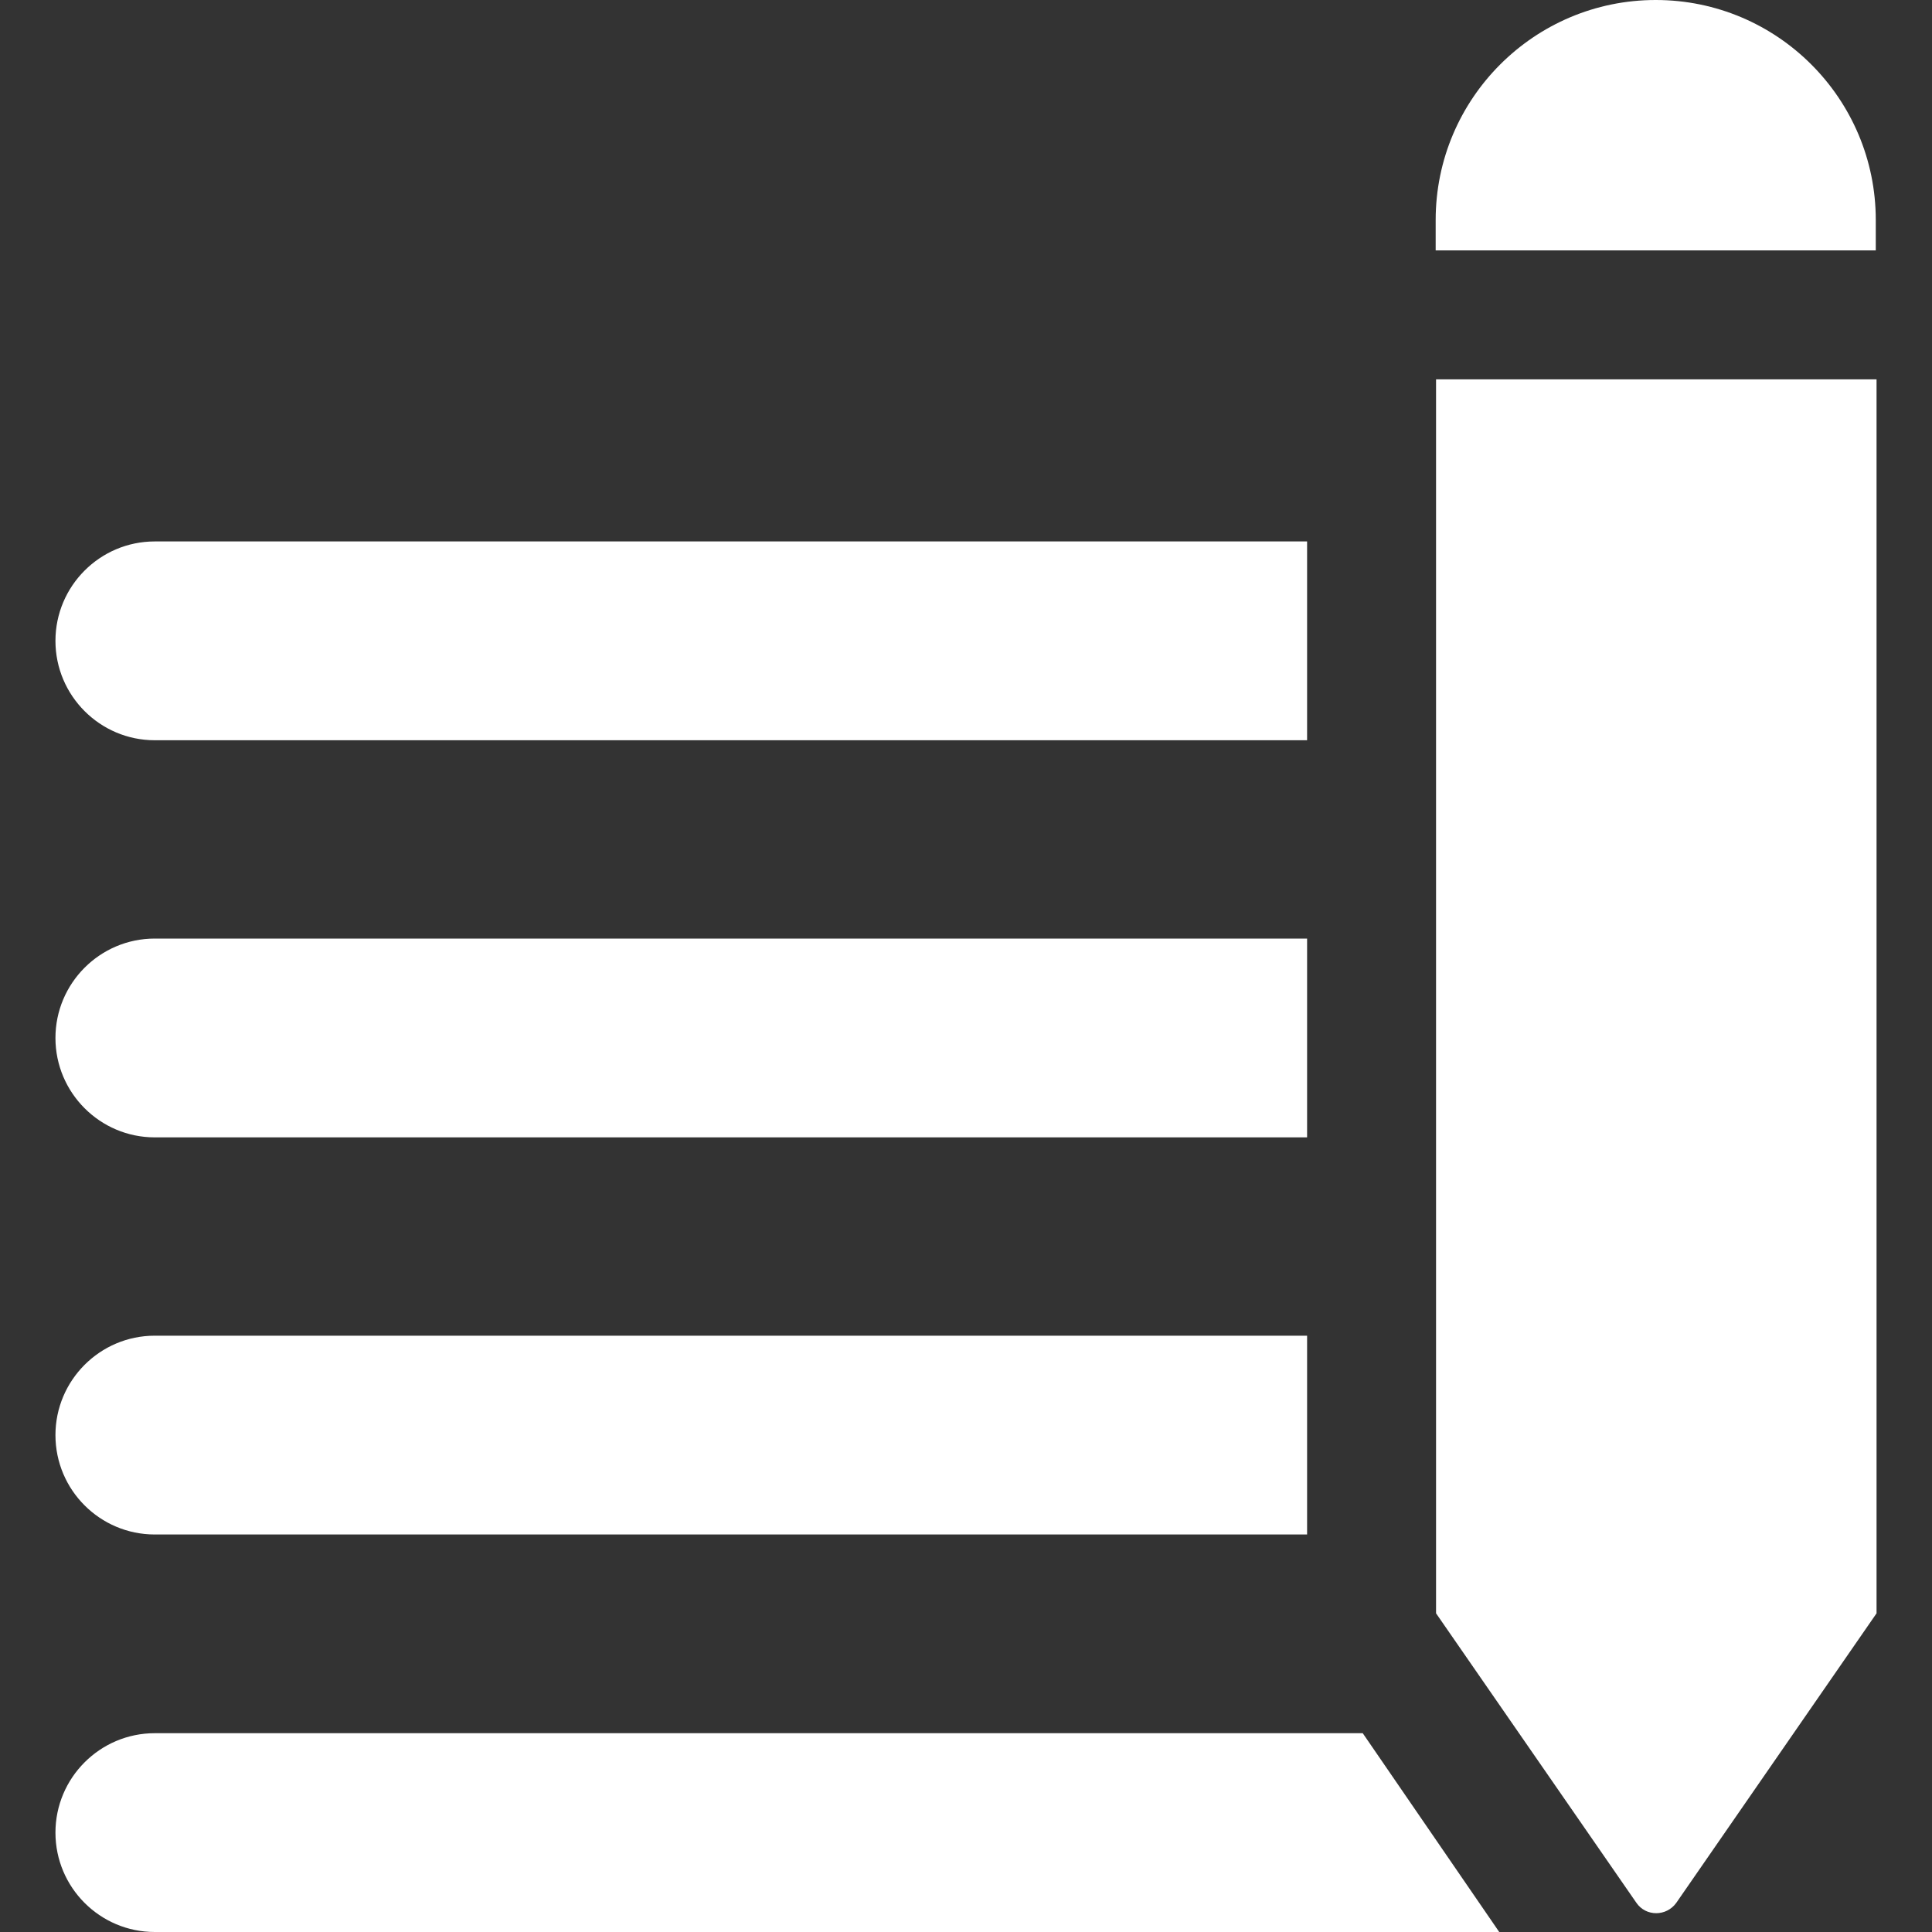 <svg width="20" height="20" viewBox="0 0 20 20" fill="none" xmlns="http://www.w3.org/2000/svg">
<rect x="0" y="0" width="20" height="20" fill="#333333" stroke="none"/>
<g clip-path="url(#clip0_2_145)">
<path d="M19.418 2.592V2.278C19.418 1.021 18.398 0 17.14 0C15.883 0 14.862 1.021 14.862 2.278V2.592H19.418Z" fill="white"/>
<path d="M14.107 17.942H1.602C1.035 17.942 0.574 18.404 0.574 18.971C0.574 19.539 1.035 20 1.602 20H15.52L14.107 17.942Z" fill="white"/>
<path d="M13.531 5.605H1.602C1.035 5.605 0.574 6.067 0.574 6.634C0.574 7.201 1.035 7.663 1.602 7.663H13.531V5.605Z" fill="white"/>
<path d="M13.531 9.716H1.602C1.035 9.716 0.574 10.178 0.574 10.745C0.574 11.312 1.035 11.774 1.602 11.774H13.531V9.716Z" fill="white"/>
<path d="M13.531 13.827H1.602C1.035 13.827 0.574 14.289 0.574 14.856C0.574 15.424 1.035 15.885 1.602 15.885H13.531V13.827Z" fill="white"/>
<path d="M14.866 3.927V16.701L16.94 19.698C17.038 19.841 17.25 19.841 17.353 19.698L19.426 16.701V3.927H14.866Z" fill="white"/>
</g>
<defs>
<clipPath id="clip0_2_145">
<rect width="20" height="20" fill="white"/>
</clipPath>
</defs>
</svg>
